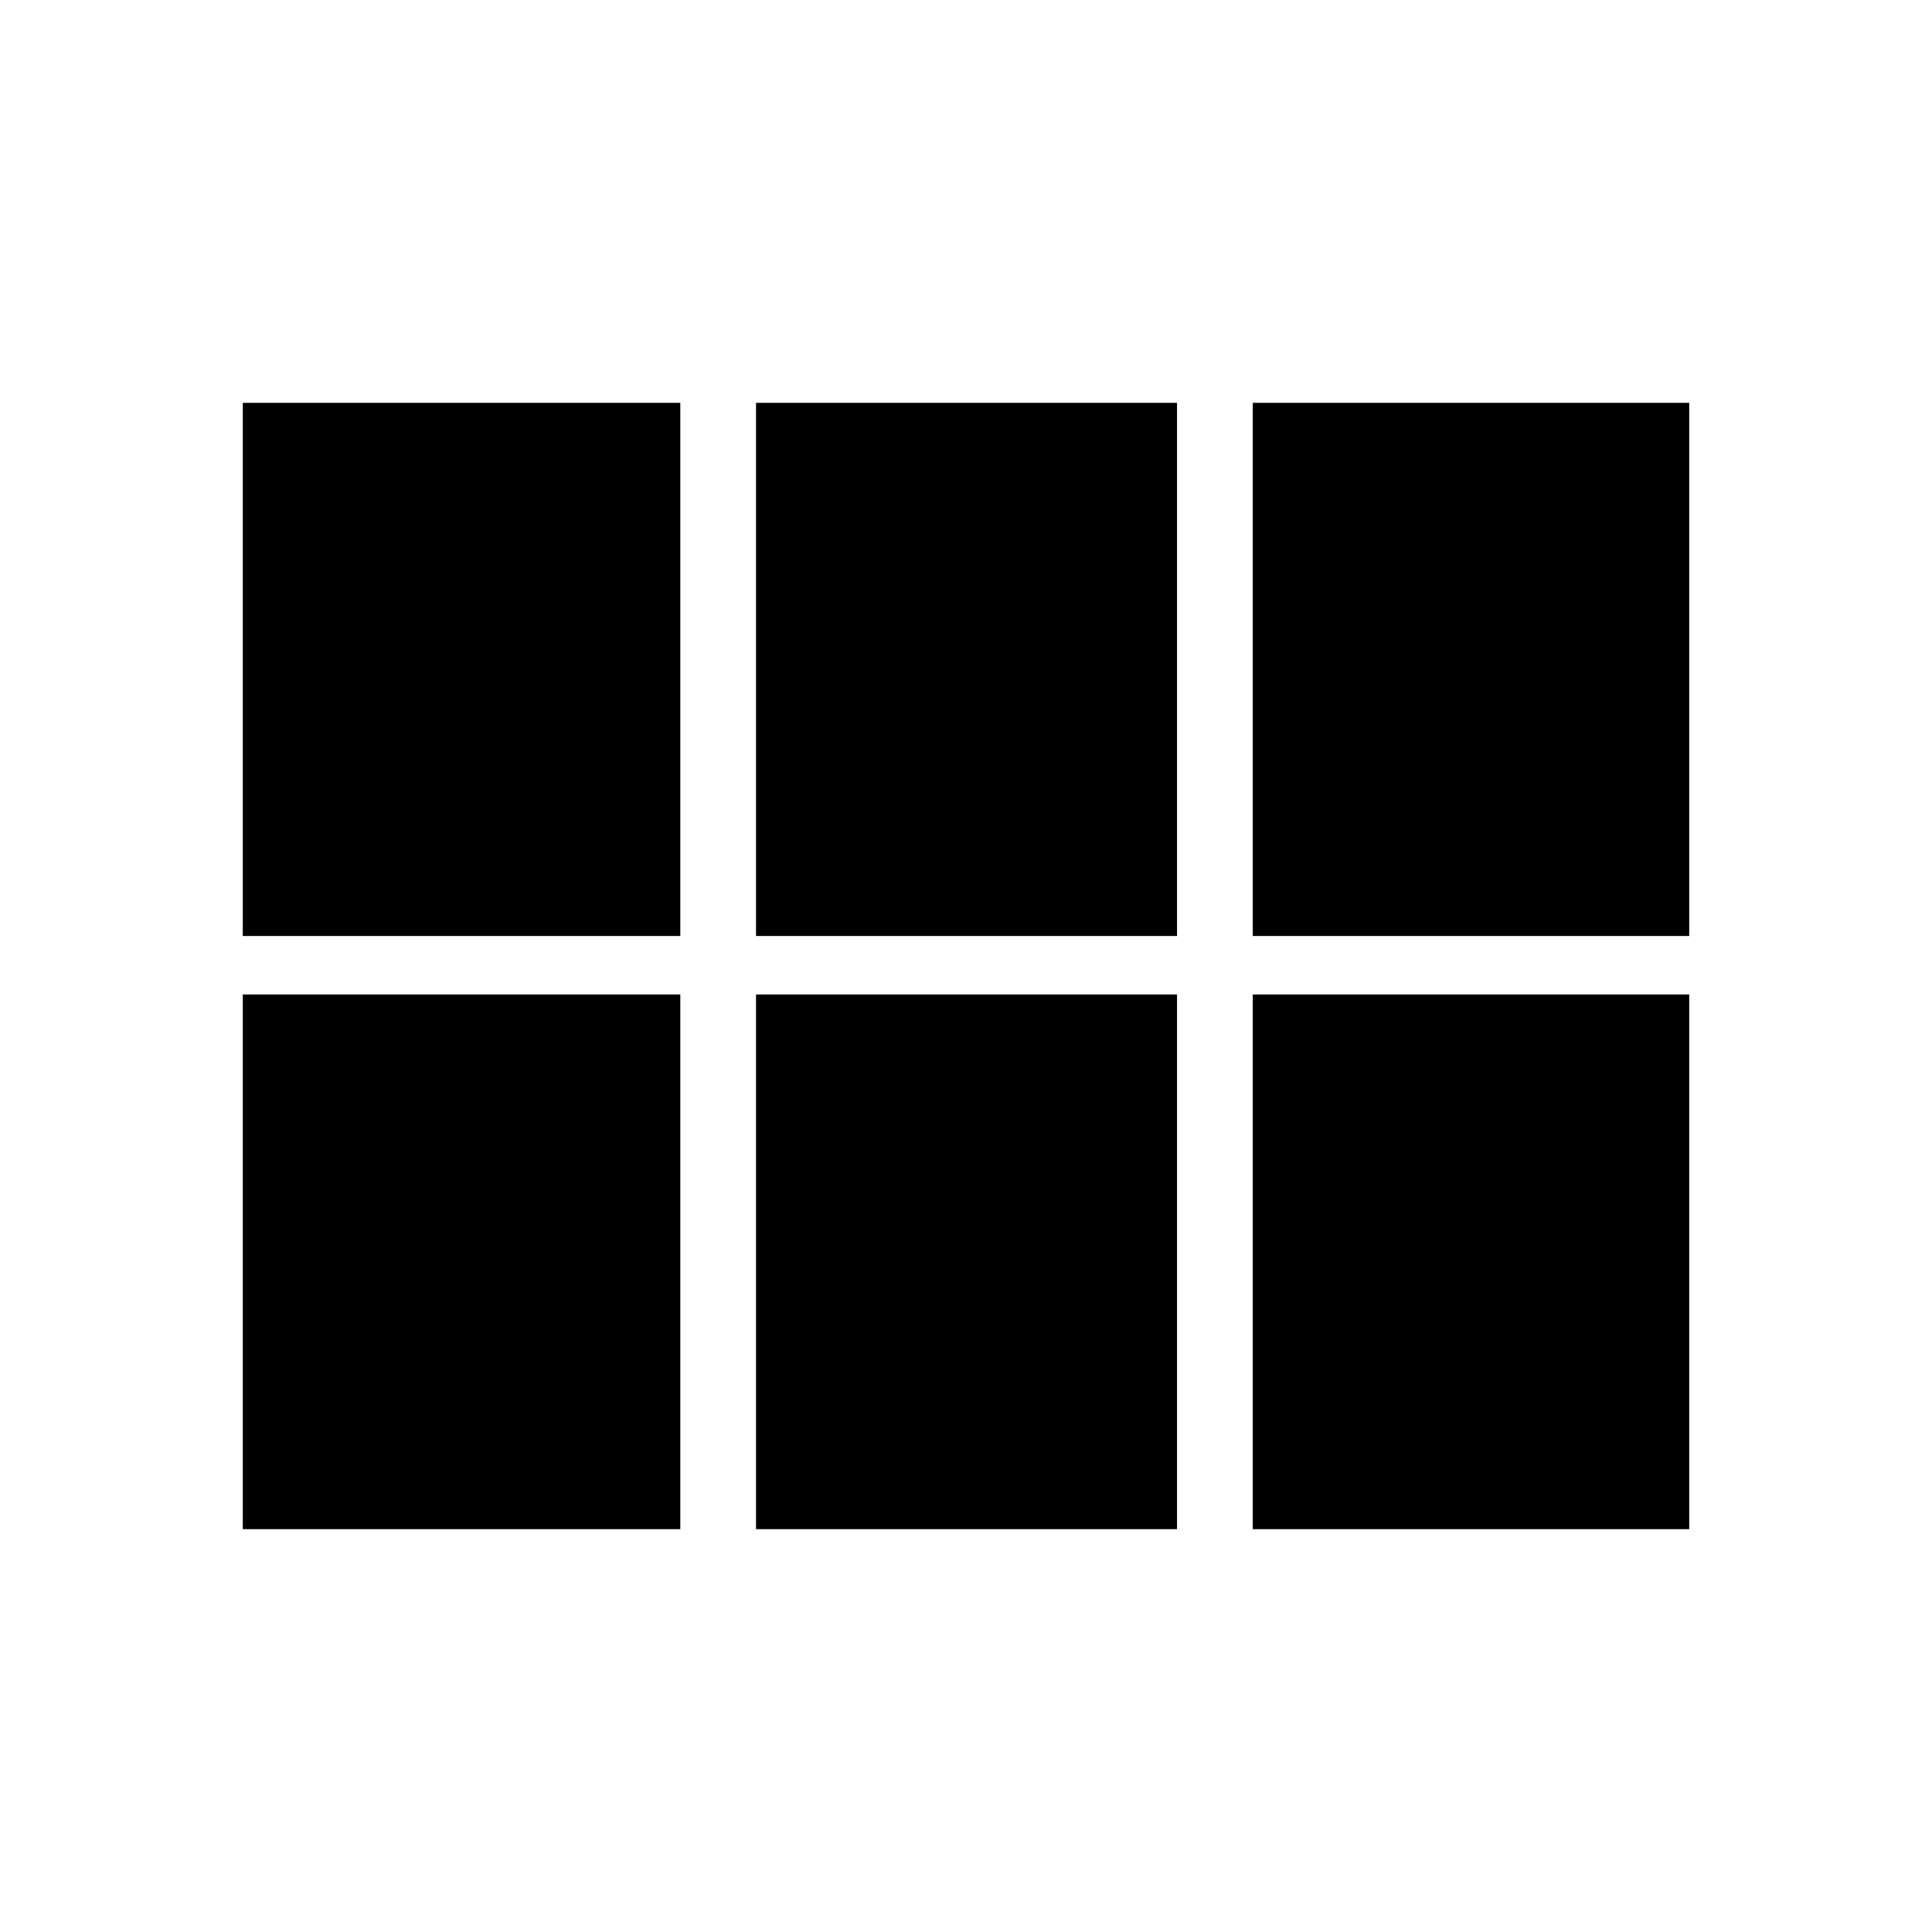 <svg xmlns="http://www.w3.org/2000/svg" height="40" viewBox="0 -960 960 960" width="40"><path d="M120.64-494.91v-264.92h217.4v264.92h-217.4Zm255.03 0v-264.92h209.19v264.92H375.67Zm246.82 0v-264.92h216.87v264.92H622.49ZM120.64-200.17v-265.68h217.4v265.68h-217.4Zm255.03 0v-265.68h209.19v265.68H375.67Zm246.82 0v-265.68h216.87v265.68H622.49Z"/></svg>